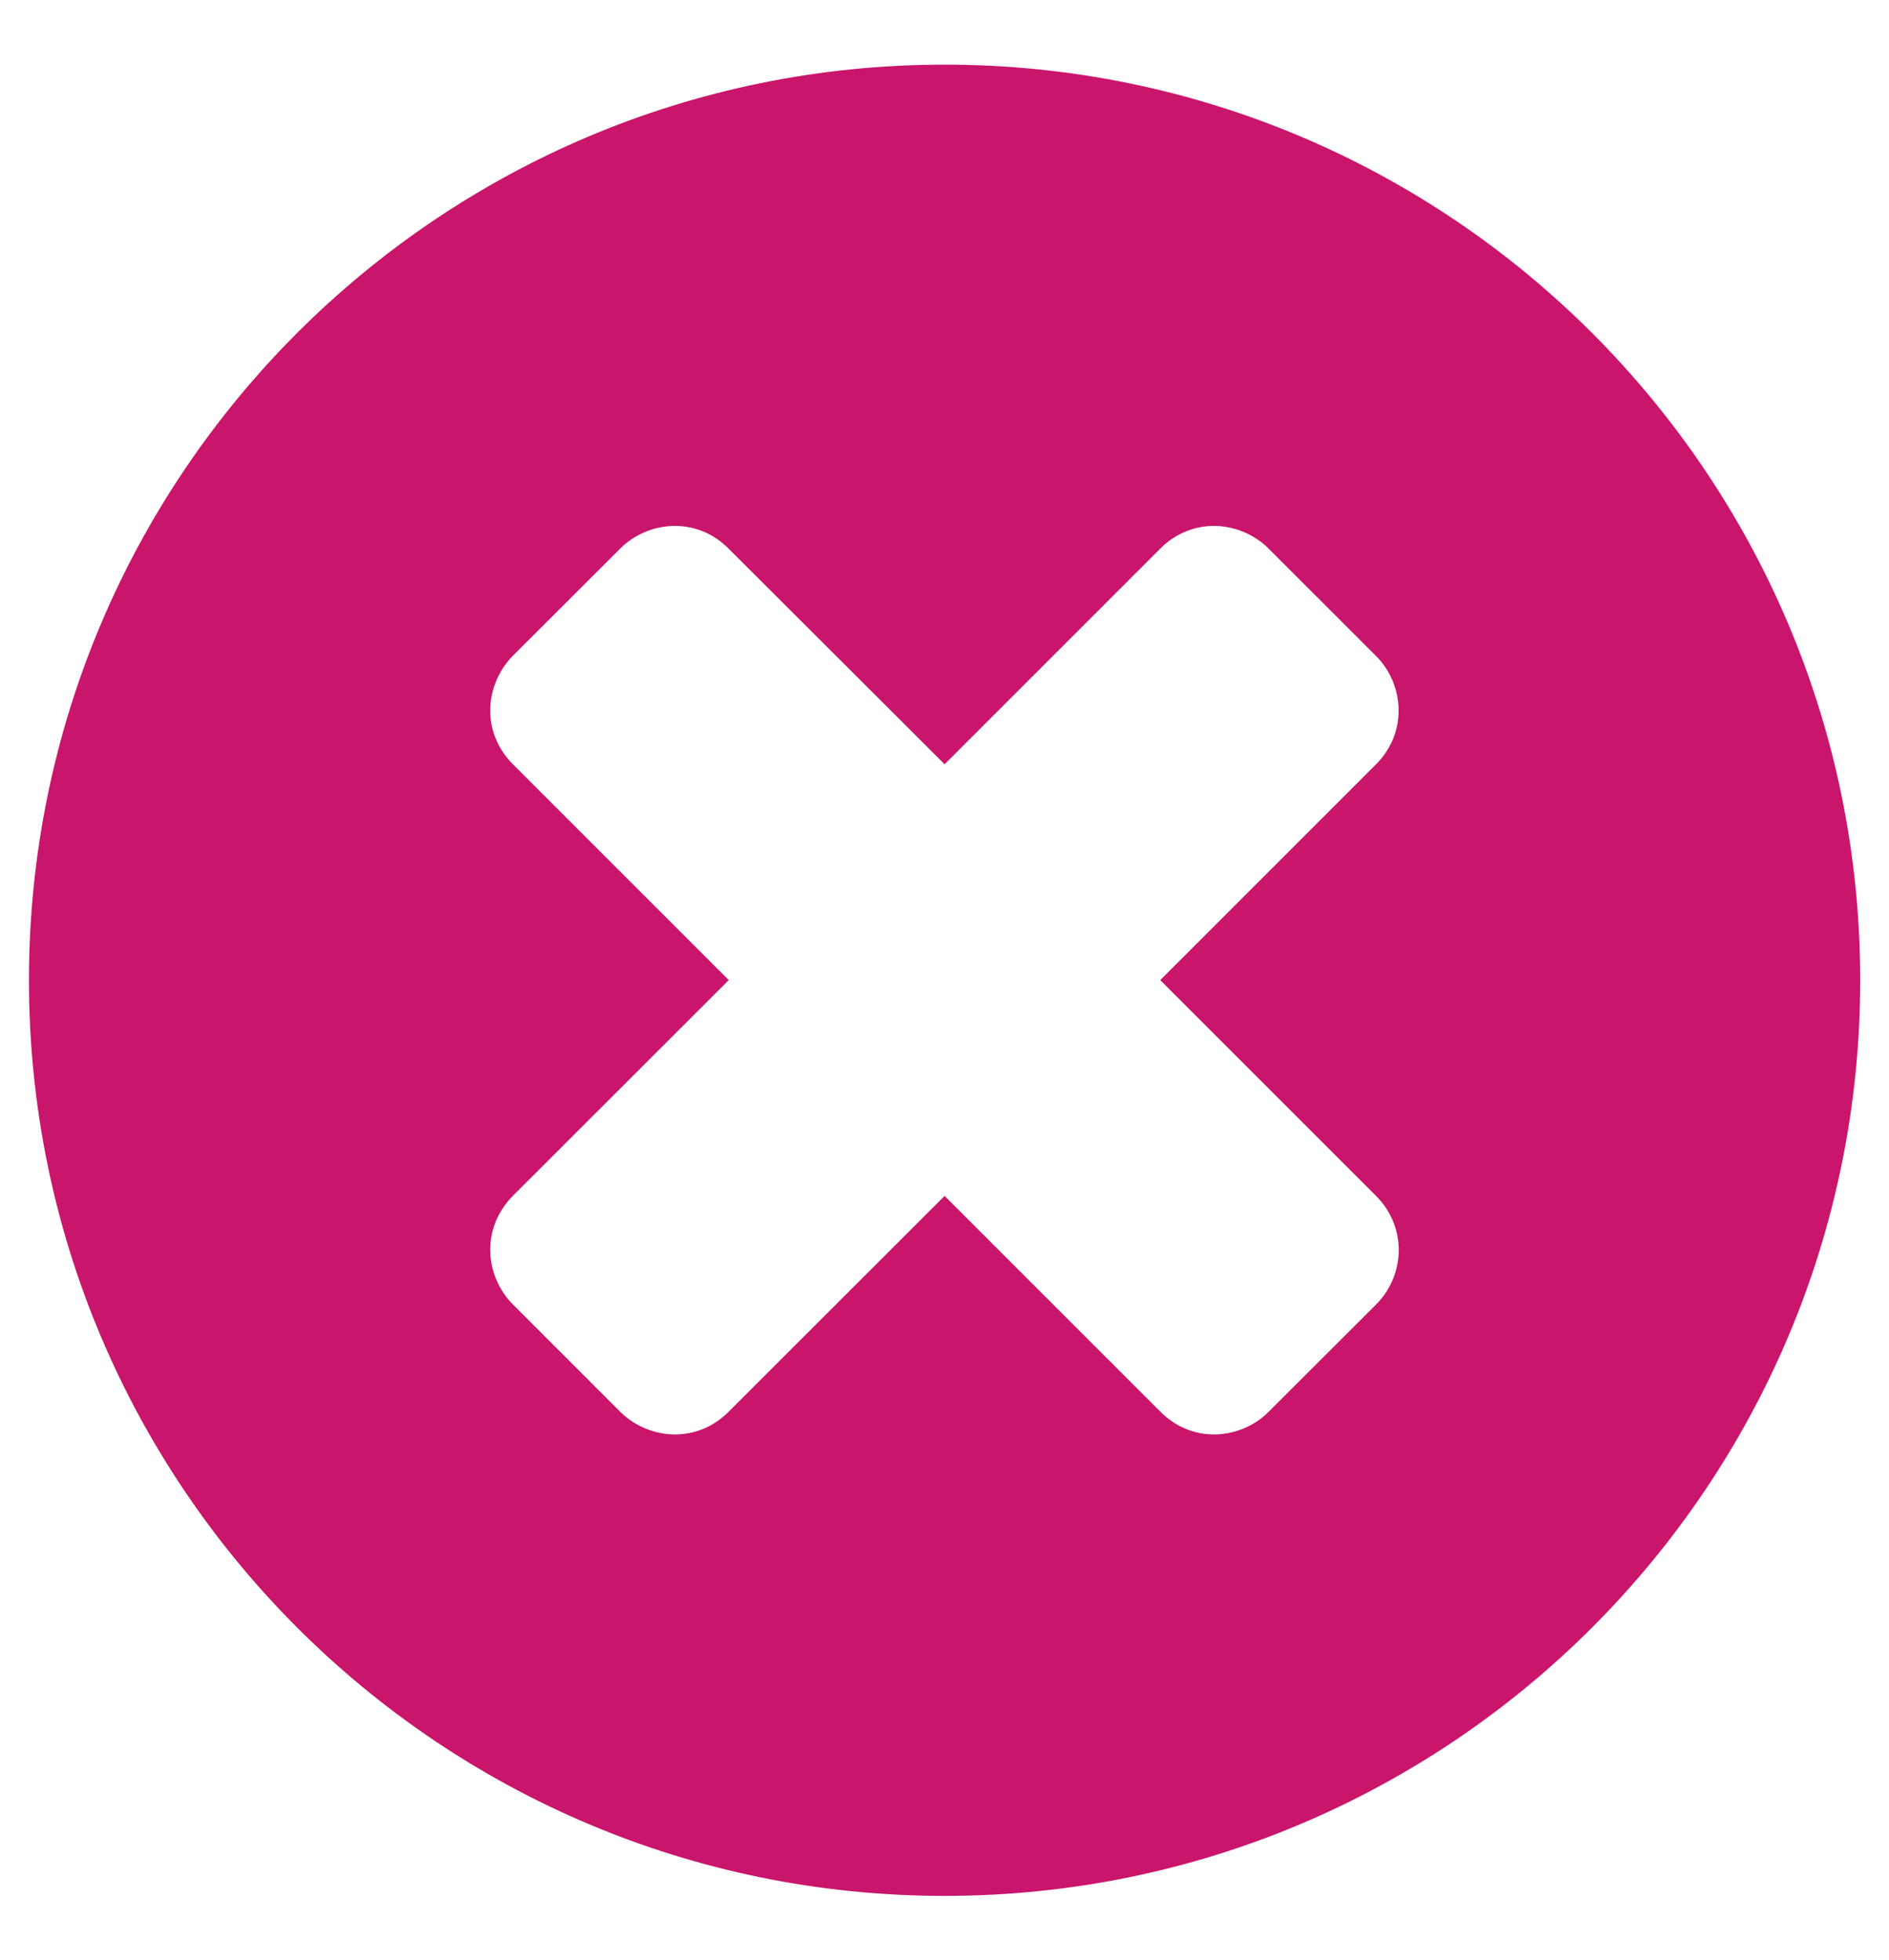 <?xml version="1.0" encoding="utf-8"?>
<!-- Generator: Adobe Illustrator 17.0.0, SVG Export Plug-In . SVG Version: 6.00 Build 0)  -->
<!DOCTYPE svg PUBLIC "-//W3C//DTD SVG 1.1//EN" "http://www.w3.org/Graphics/SVG/1.1/DTD/svg11.dtd">
<svg version="1.1" id="Layer_1" xmlns="http://www.w3.org/2000/svg" xmlns:xlink="http://www.w3.org/1999/xlink" x="0px" y="0px"
	 width="11.483px" height="11.917px" viewBox="0 0 11.483 11.917" enable-background="new 0 0 11.483 11.917" xml:space="preserve">
<path fill="#C9156C" d="M5.742,11.525c-3.073,0-5.566-2.493-5.566-5.566s2.493-5.566,5.566-5.566s5.566,2.493,5.566,5.566
	S8.815,11.525,5.742,11.525z M8.365,7.27L7.053,5.958l1.312-1.312C8.452,4.559,8.502,4.444,8.502,4.32
	c0-0.123-0.05-0.246-0.138-0.333L7.712,3.335c-0.087-0.087-0.21-0.138-0.333-0.138S7.14,3.247,7.053,3.335L5.742,4.646L4.429,3.335
	C4.342,3.247,4.227,3.197,4.103,3.197c-0.123,0-0.246,0.05-0.333,0.138L3.117,3.987C3.031,4.074,2.98,4.197,2.98,4.32
	c0,0.124,0.051,0.239,0.138,0.326l1.312,1.312L3.117,7.27C3.031,7.357,2.98,7.473,2.98,7.597c0,0.123,0.051,0.246,0.138,0.333
	L3.77,8.582C3.857,8.669,3.98,8.72,4.103,8.72c0.124,0,0.239-0.05,0.326-0.138L5.742,7.27l1.312,1.312
	C7.14,8.669,7.256,8.72,7.379,8.72s0.246-0.05,0.333-0.138L8.365,7.93c0.088-0.087,0.138-0.21,0.138-0.333
	C8.502,7.473,8.452,7.357,8.365,7.27z"/>
</svg>

